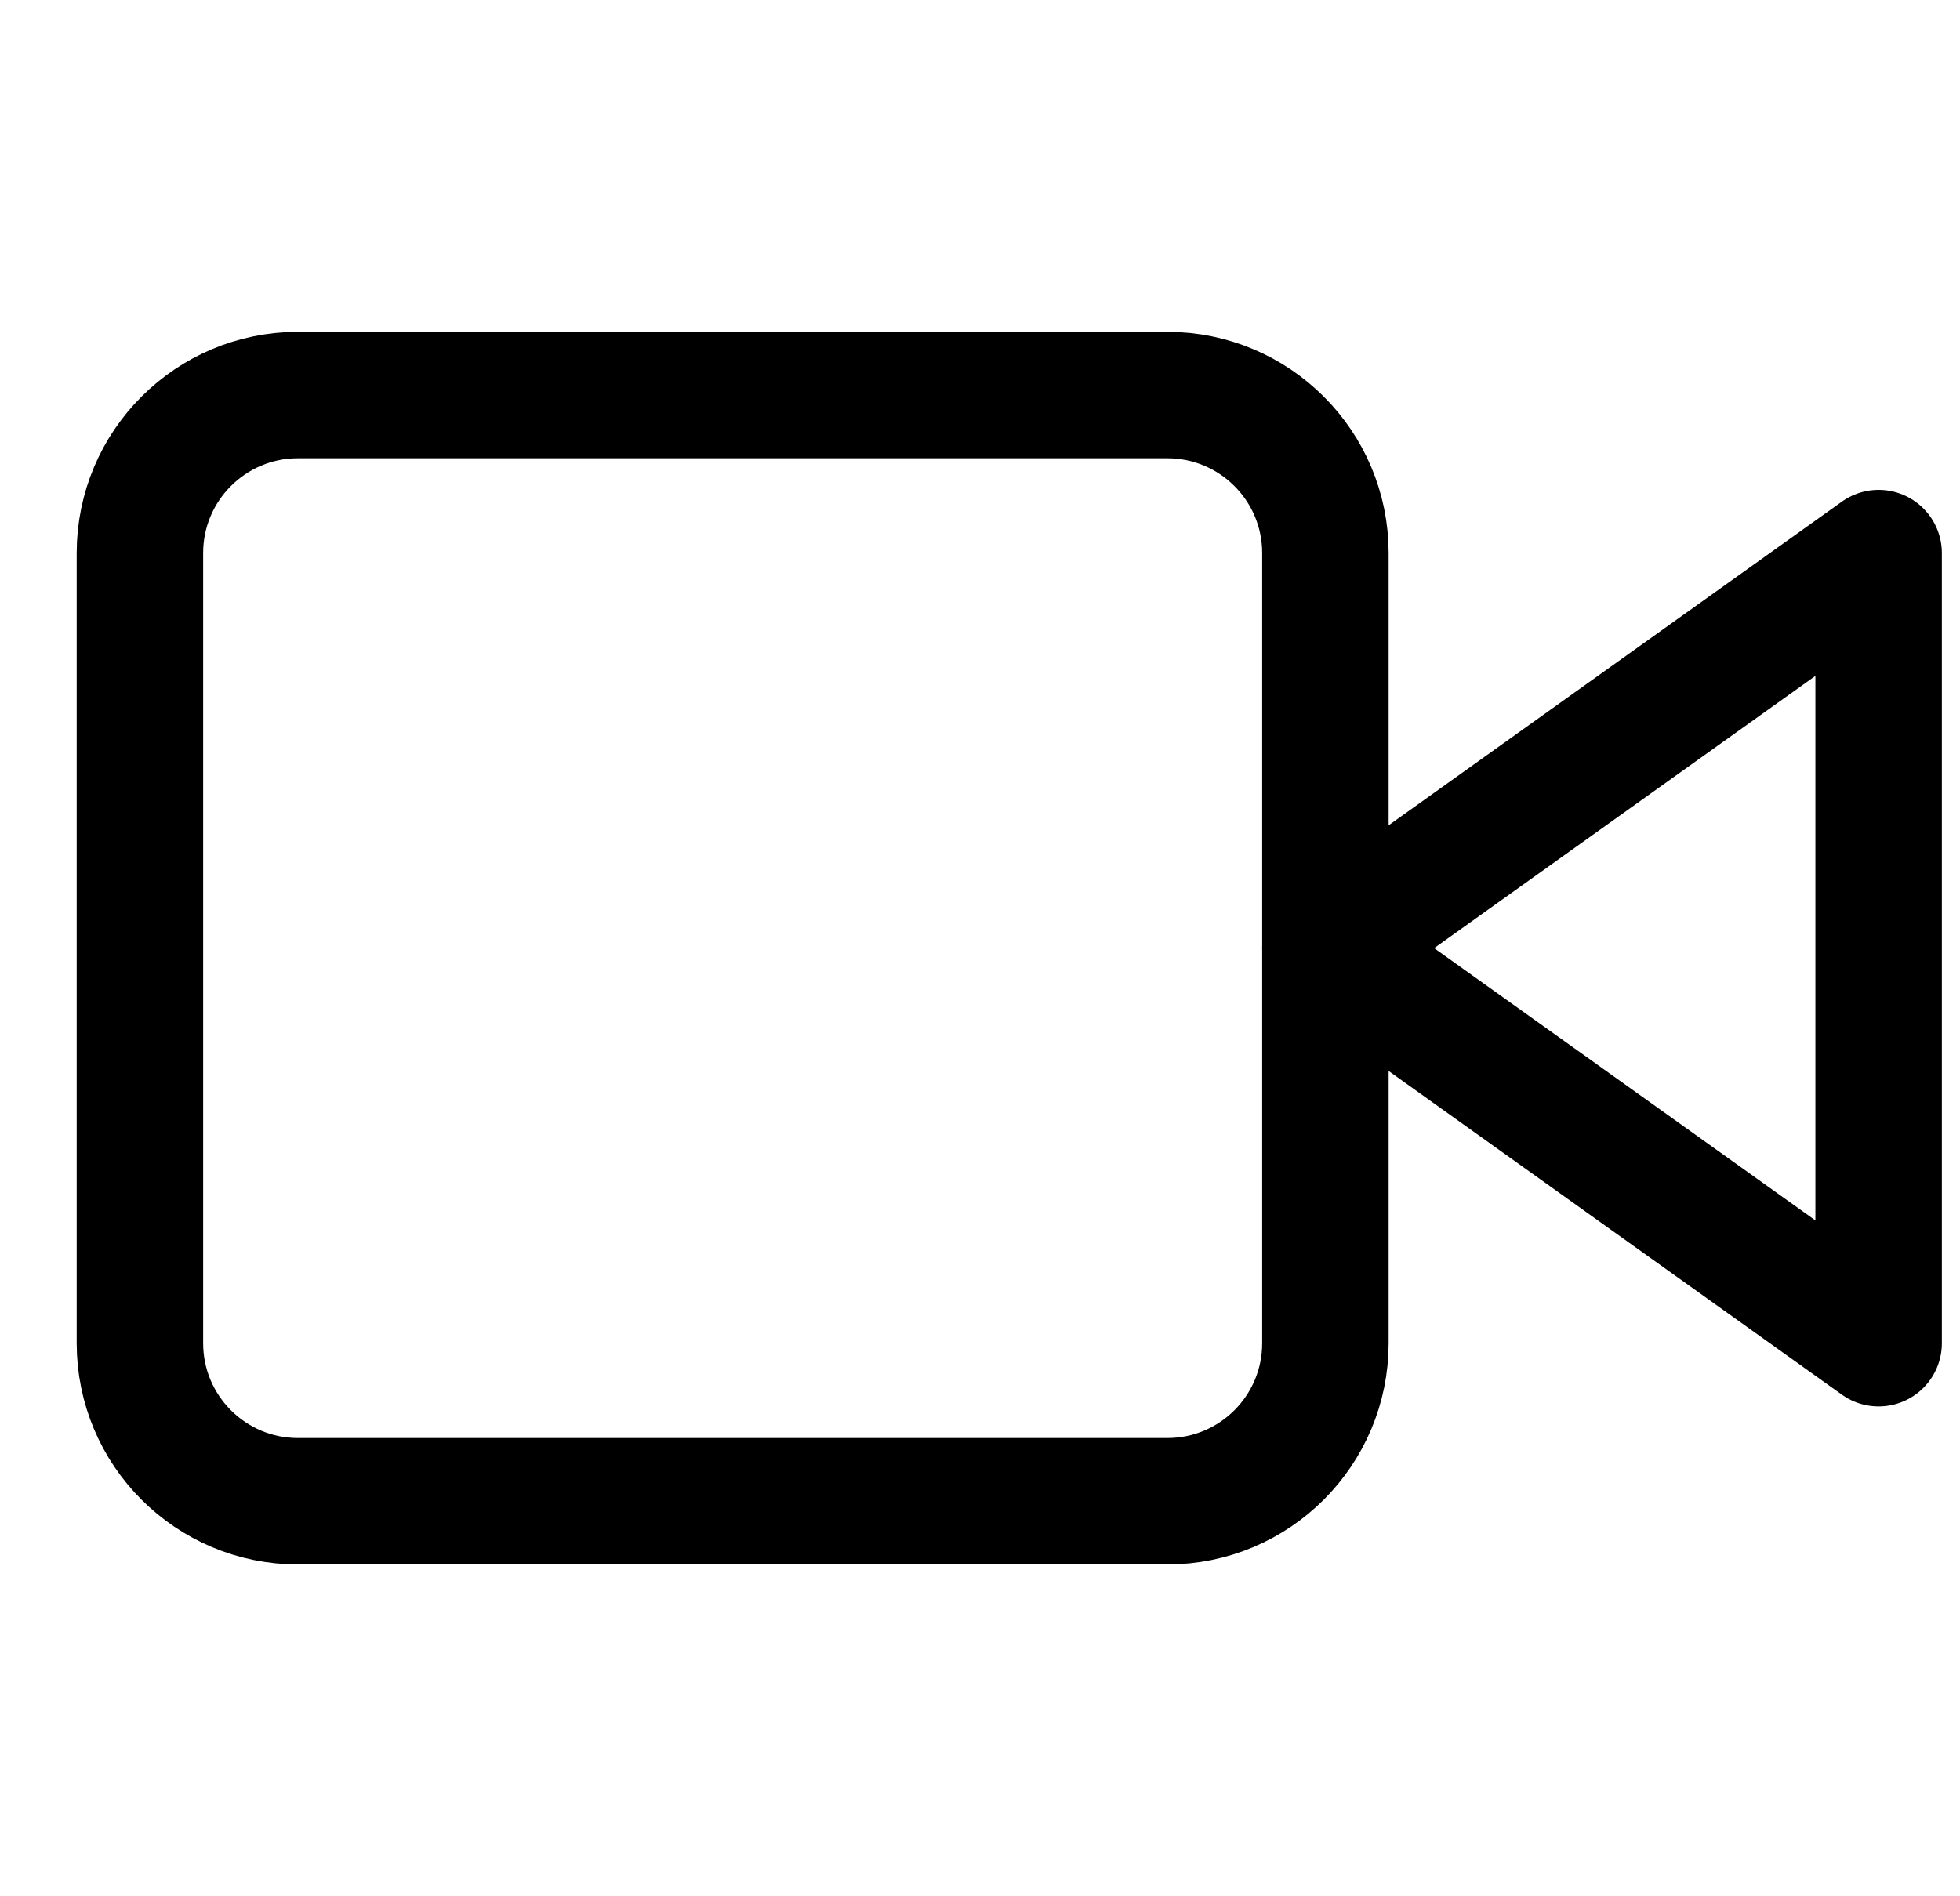 <svg width="31" height="30" viewBox="0 0 31 30" fill="none" xmlns="http://www.w3.org/2000/svg">
<g clip-path="url(#clip0)">
<path d="M29.713 8.75L20.963 15L29.713 21.25V8.75Z" stroke="black" stroke-width="2" stroke-linecap="round" stroke-linejoin="round"/>
<path d="M18.463 6.25H4.713C3.332 6.25 2.213 7.369 2.213 8.75V21.25C2.213 22.631 3.332 23.75 4.713 23.75H18.463C19.843 23.75 20.963 22.631 20.963 21.25V8.75C20.963 7.369 19.843 6.25 18.463 6.25Z" stroke="black" stroke-width="2" stroke-linecap="round" stroke-linejoin="round"/>
</g>
<defs>
<clipPath id="clip0">
<rect width="30" height="30" fill="white" transform="translate(0.963)"/>
</clipPath>
</defs>
</svg>
